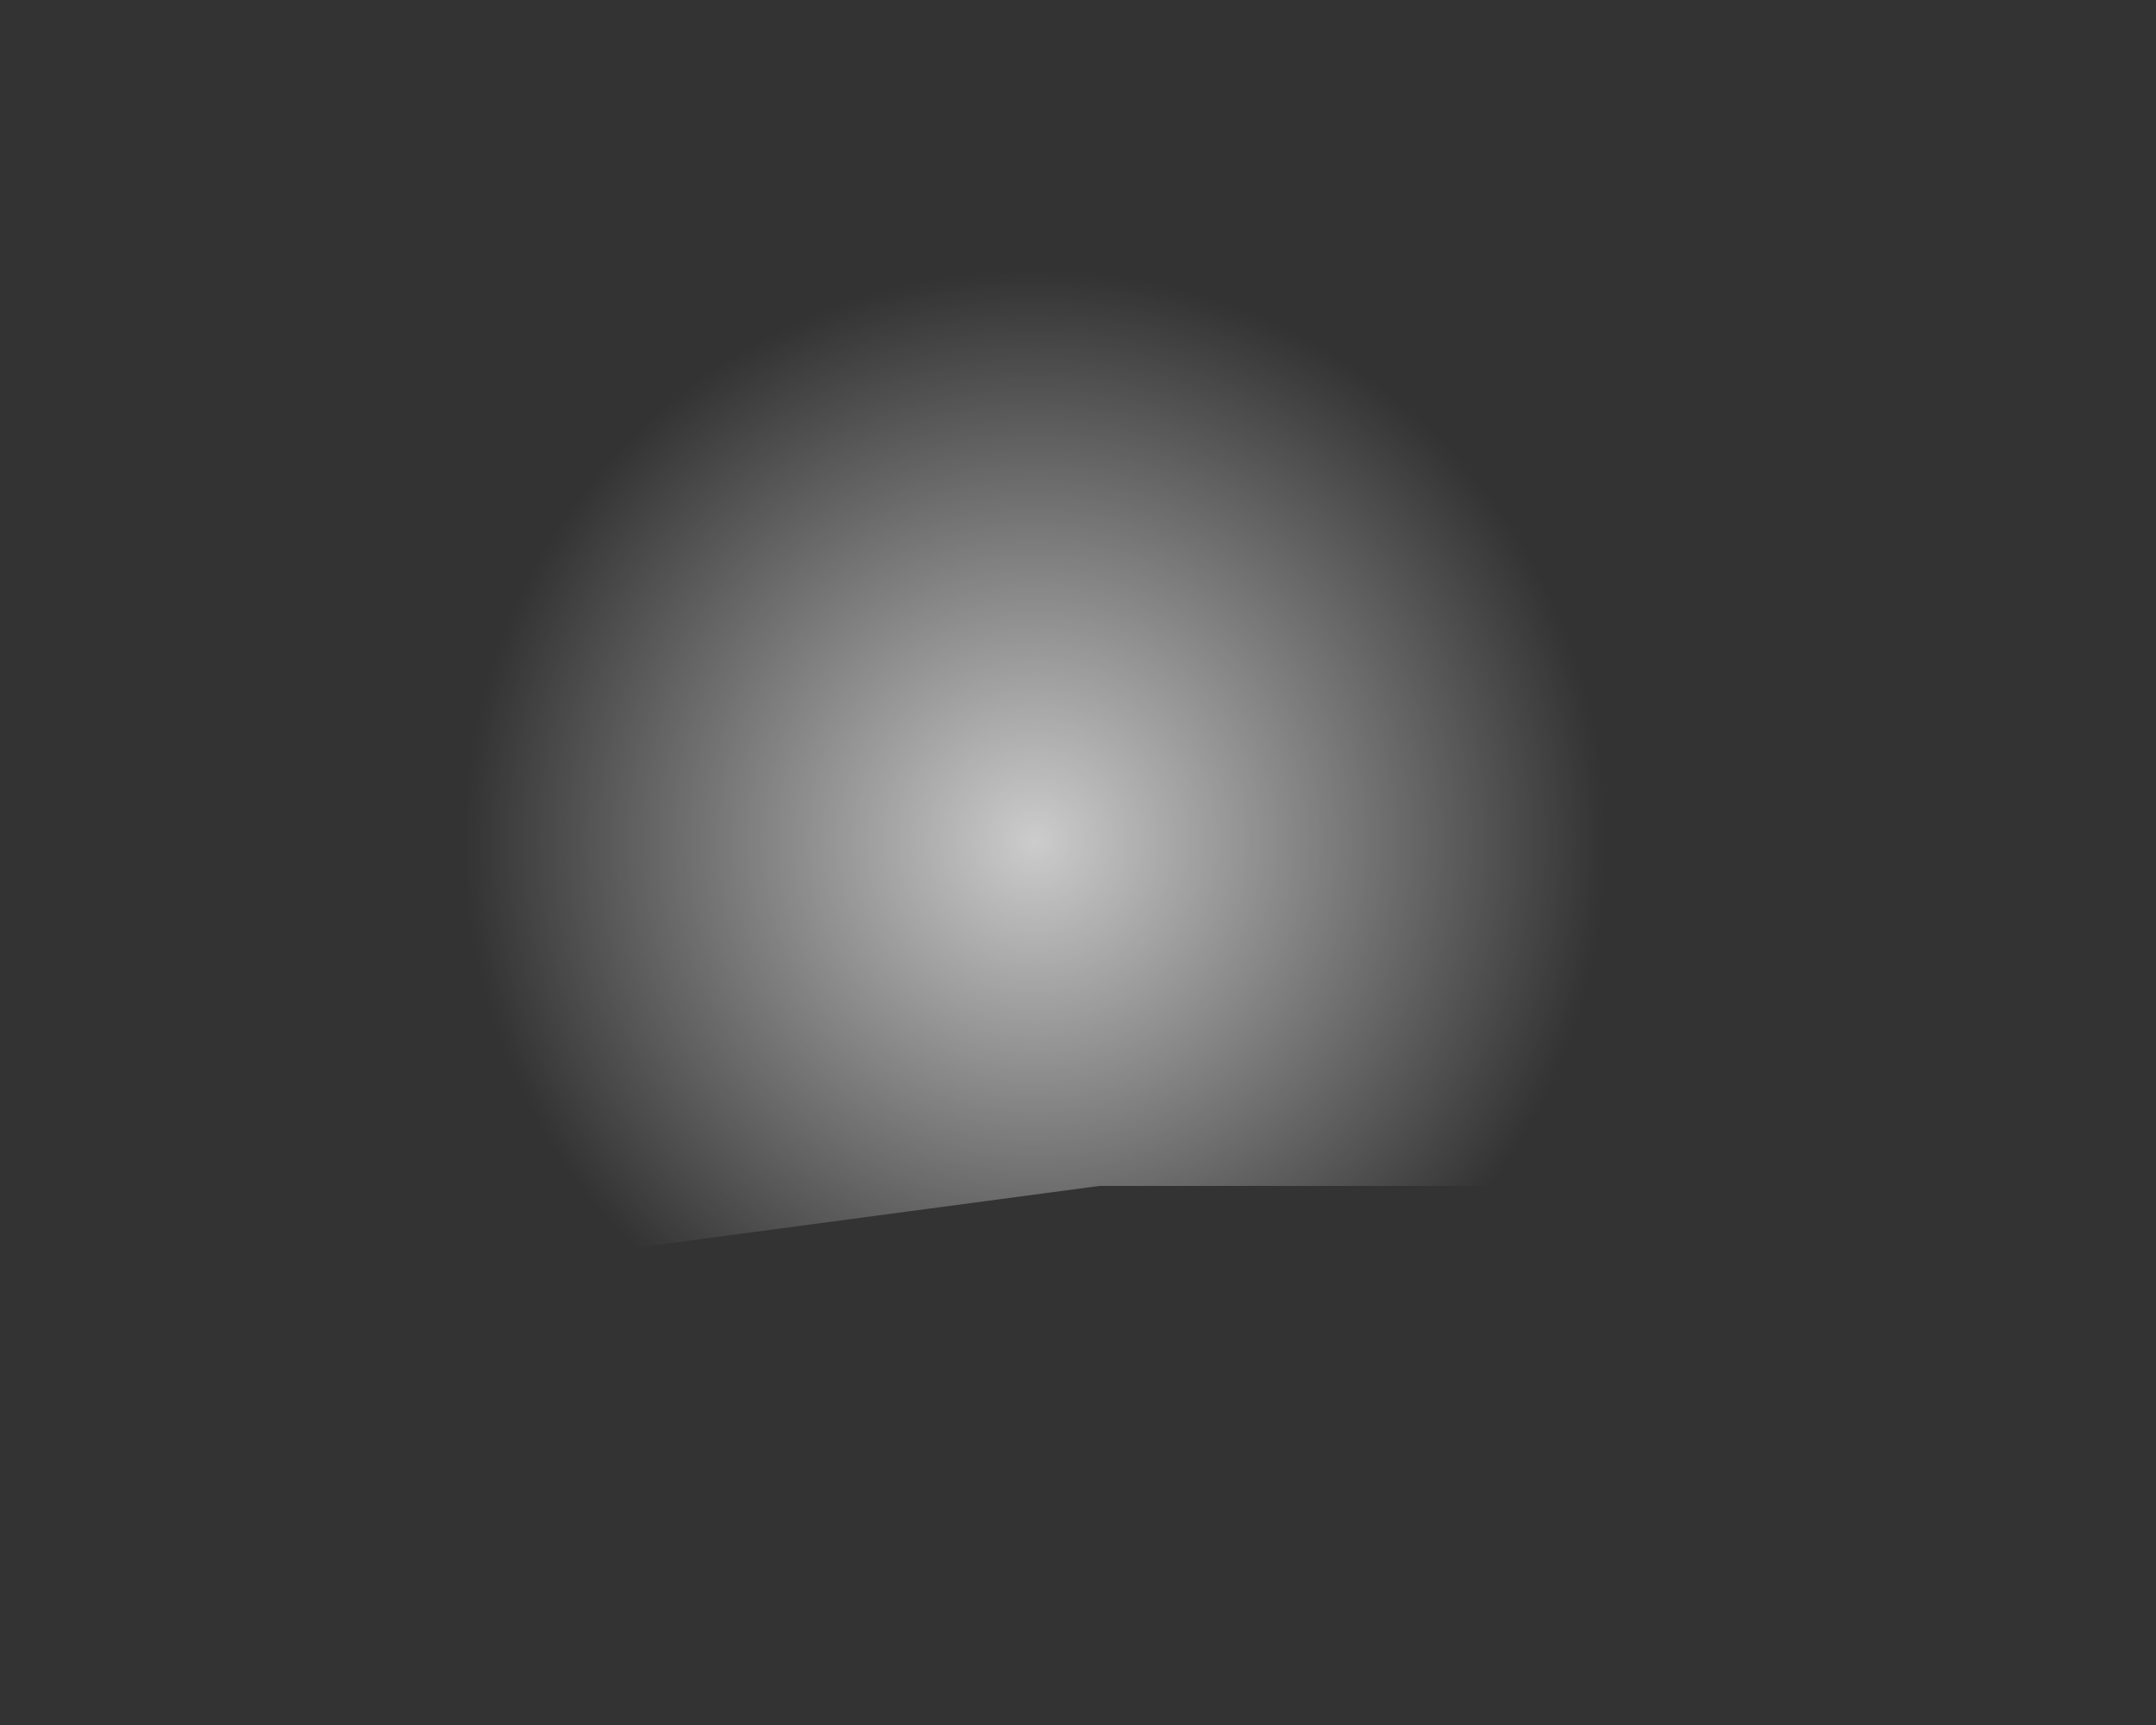 <?xml version="1.0" encoding="utf-8"?>
<svg version="1.1" id="Layer_1"
xmlns="http://www.w3.org/2000/svg"
xmlns:xlink="http://www.w3.org/1999/xlink"
width="5px" height="4px"
xml:space="preserve">
<rect width="100%" height="100%" fill="#333333" stroke="none"/>
<g id="PathID_2696" transform="matrix(1, 0, 0, 1, 5.35, 17.95)">
<radialGradient
id="RadialGradID_790" gradientUnits="userSpaceOnUse" gradientTransform="matrix(0.004, 0, 0, 0.004, -2.95, -16)" spreadMethod ="pad" cx="0" cy="0" r="819.2" fx="0" fy="0" >
<stop  offset="0"  style="stop-color:#FFFFFF;stop-opacity:0.749" />
<stop  offset="0.404"  style="stop-color:#FFFFFF;stop-opacity:0" />
</radialGradient>
<path style="fill:url(#RadialGradID_790) " d="M-5.3 -15.45Q-5.45 -16.15 -4.95 -16.95L-3.85 -17.75L-3.45 -17.85L-2 -17.85L-1.65 -17.7Q-0.8 -17.25 -0.65 -16.5Q-0.45 -15.8 -0.85 -15.2L-2.8 -15.2L-5.05 -14.9L-5.3 -15.45" />
</g>
</svg>
